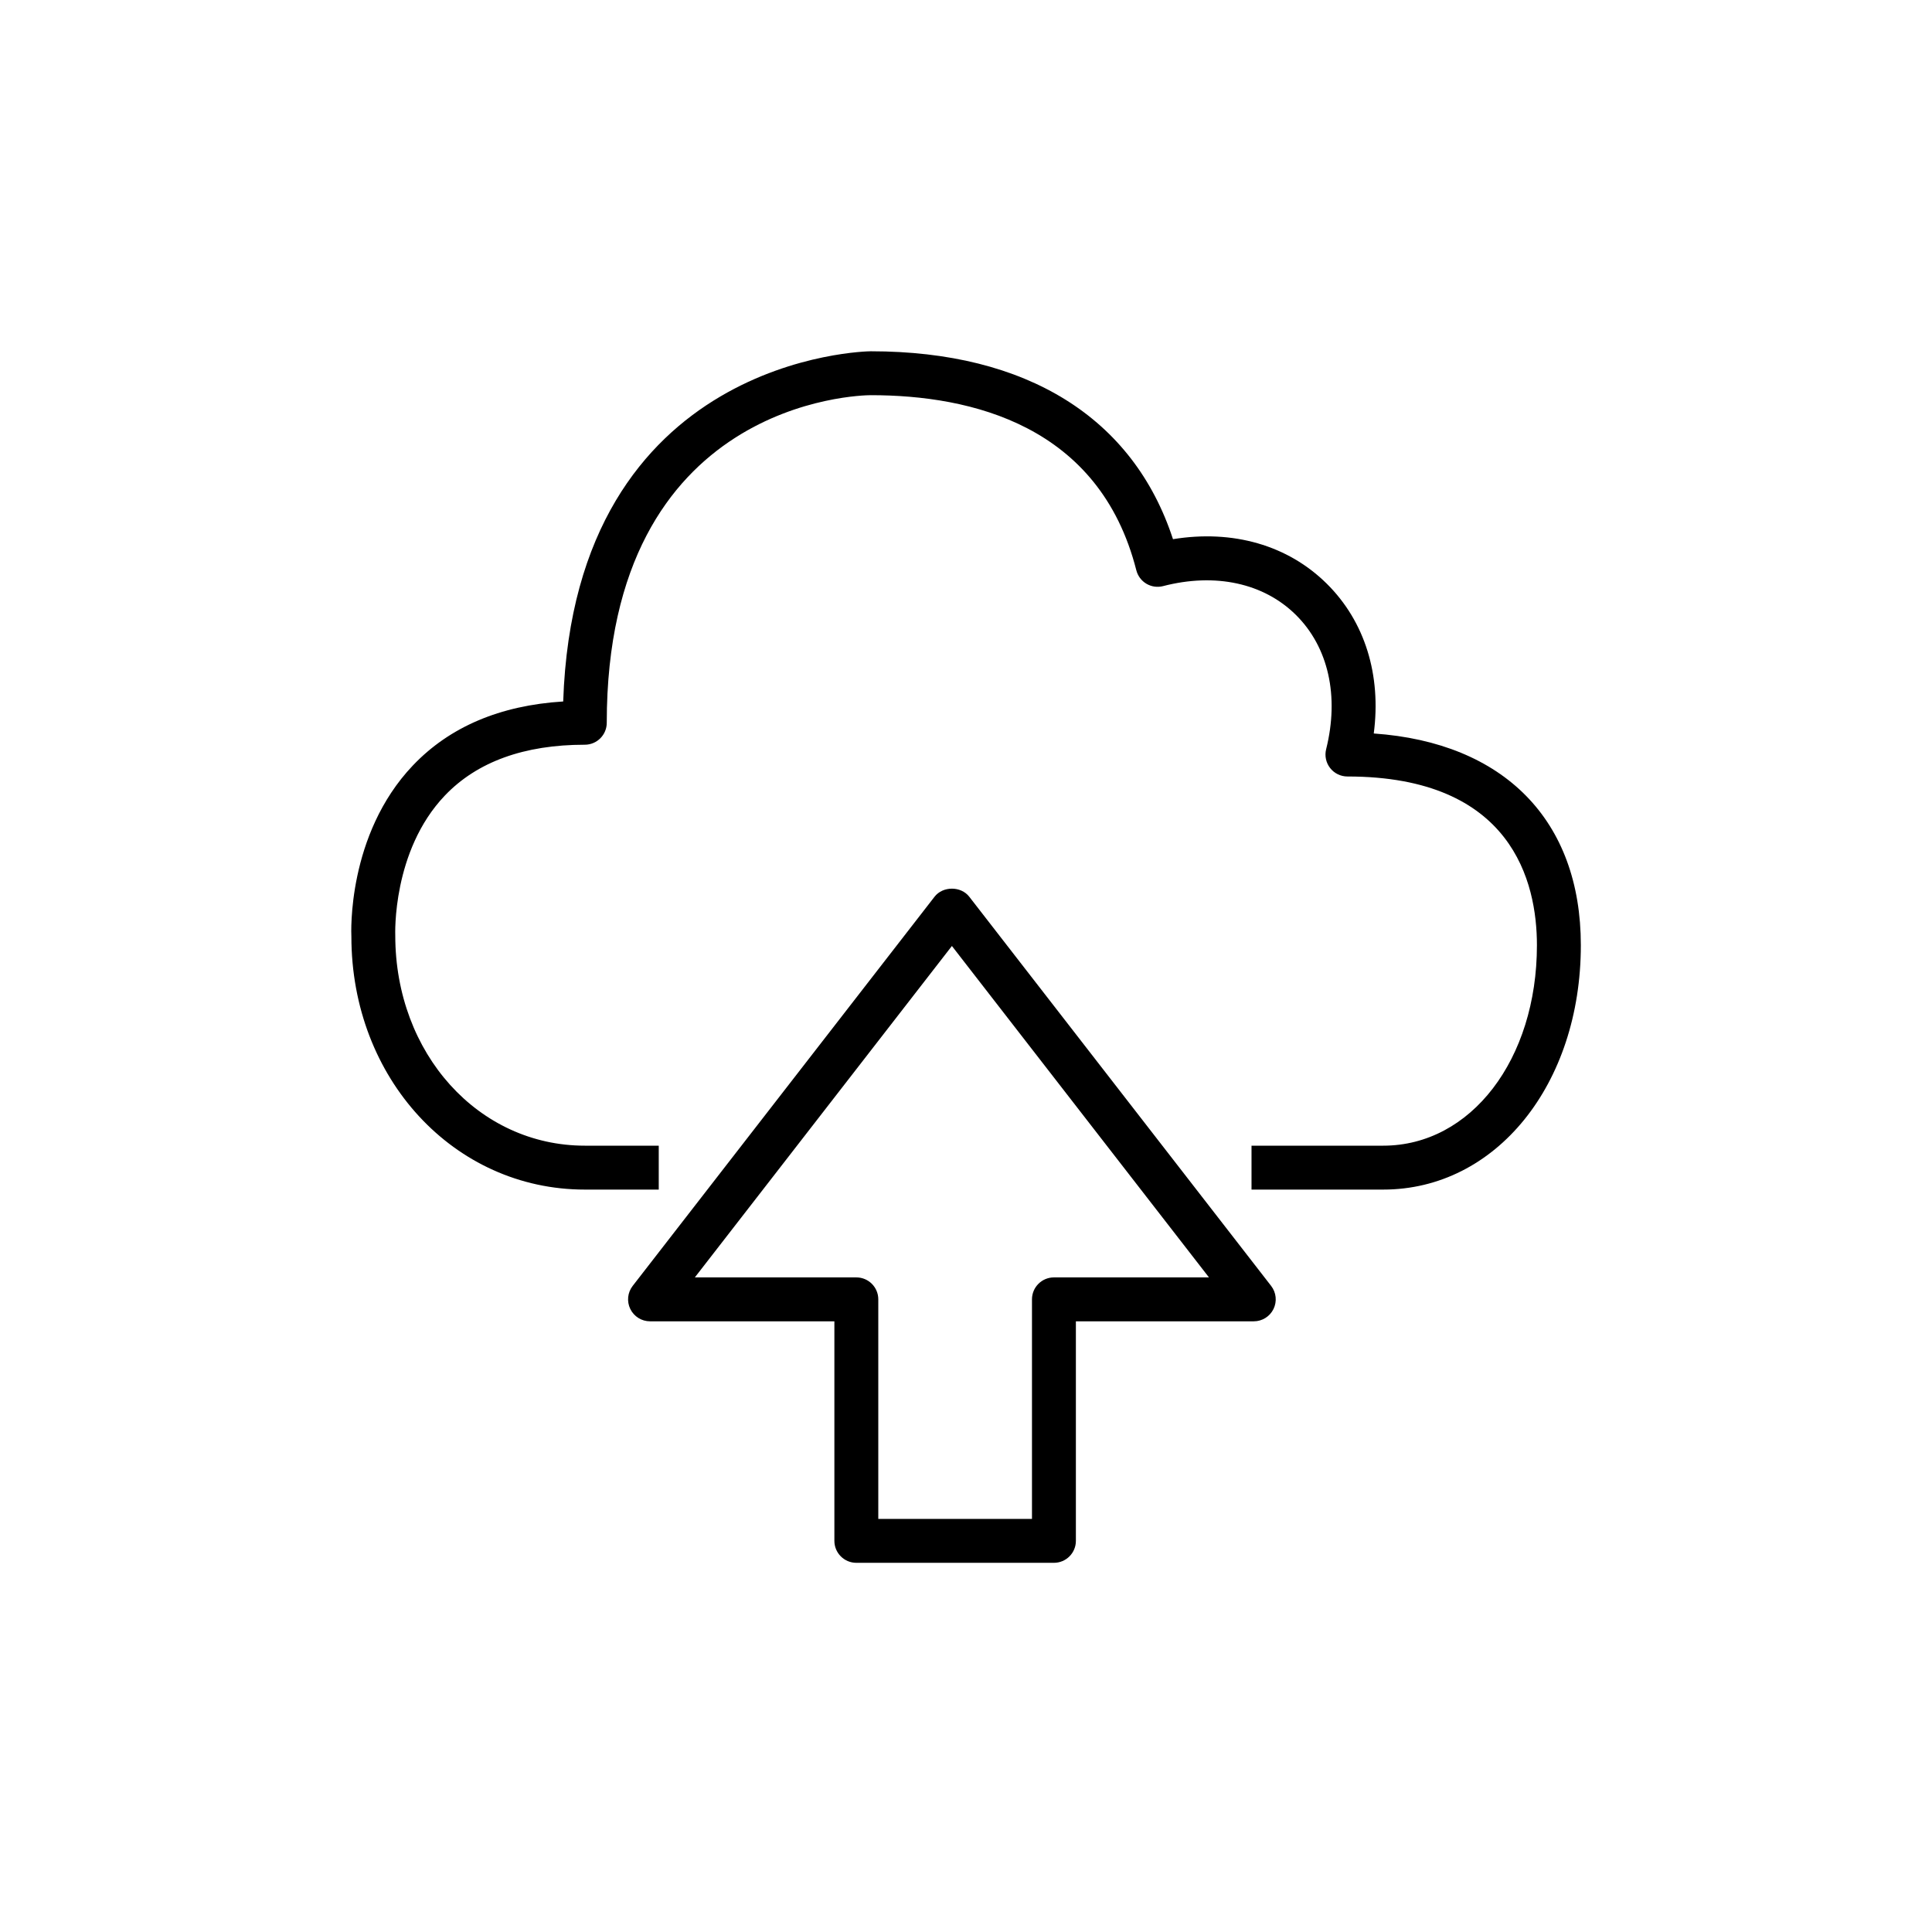 <?xml version="1.0" encoding="UTF-8"?>
<svg xmlns="http://www.w3.org/2000/svg" xmlns:xlink="http://www.w3.org/1999/xlink" width="88px" height="88px" viewBox="0 0 88 88" version="1.1">
  <title>Icon-Architecture-Category/64/Migration-Transfer_64</title>
  <defs/>
  <g id="Icon-Architecture-Category/64/Migration-Transfer_64" stroke="none" stroke-width="1" fill="none" fill-rule="evenodd">
    <g id="Icon-Category/64/Migration-Transfer_64" transform="translate(12, 12)" fill="#000000">
      <path d="M43.067,46.184 L31.358,31.088 L19.649,46.184 L27.005,46.184 C27.558,46.184 28.005,46.632 28.005,47.184 L28.005,57.184 L35.005,57.184 L35.005,47.184 C35.005,46.632 35.453,46.184 36.005,46.184 L43.067,46.184 Z M45.898,46.571 C46.132,46.872 46.174,47.281 46.006,47.624 C45.838,47.967 45.49,48.184 45.108,48.184 L37.005,48.184 L37.005,58.184 C37.005,58.736 36.558,59.184 36.005,59.184 L27.005,59.184 C26.453,59.184 26.005,58.736 26.005,58.184 L26.005,48.184 L17.608,48.184 C17.226,48.184 16.878,47.967 16.71,47.624 C16.542,47.281 16.584,46.872 16.818,46.571 L30.568,28.844 C30.947,28.355 31.769,28.355 32.148,28.844 L45.898,46.571 Z M60.005,31.053 C60.005,37.398 56.136,42.184 51.005,42.184 L45.005,42.184 L45.005,40.184 L51.005,40.184 C54.996,40.184 58.005,36.258 58.005,31.053 C58.005,28.183 56.884,23.368 49.374,23.368 C49.066,23.368 48.775,23.226 48.586,22.983 C48.396,22.741 48.329,22.424 48.404,22.125 C49.008,19.705 48.507,17.476 47.028,16.01 C45.563,14.558 43.358,14.08 40.978,14.696 C40.72,14.763 40.448,14.725 40.218,14.589 C39.989,14.454 39.824,14.232 39.758,13.975 C38.081,7.383 32.255,6 27.664,6 C27.175,6.002 15.637,6.228 15.637,20.921 C15.637,21.473 15.19,21.921 14.637,21.921 C11.874,21.921 9.73,22.699 8.264,24.235 C5.854,26.76 6.003,30.571 6.004,30.609 C6.005,35.999 9.797,40.184 14.637,40.184 L18.005,40.184 L18.005,42.184 L14.637,42.184 C8.675,42.184 4.005,37.121 4.005,30.658 C3.997,30.519 3.802,26.027 6.803,22.869 C8.475,21.109 10.776,20.13 13.653,19.951 C14.179,4.186 27.526,4 27.664,4 C34.771,4 39.621,7.029 41.428,12.559 C44.156,12.114 46.663,12.832 48.436,14.59 C50.171,16.309 50.922,18.747 50.573,21.409 C56.505,21.823 60.005,25.362 60.005,31.053 L60.005,31.053 Z" id="Migration-Transfer_Category-Icon_64_Squid"/>
    </g>
  </g>
</svg>
